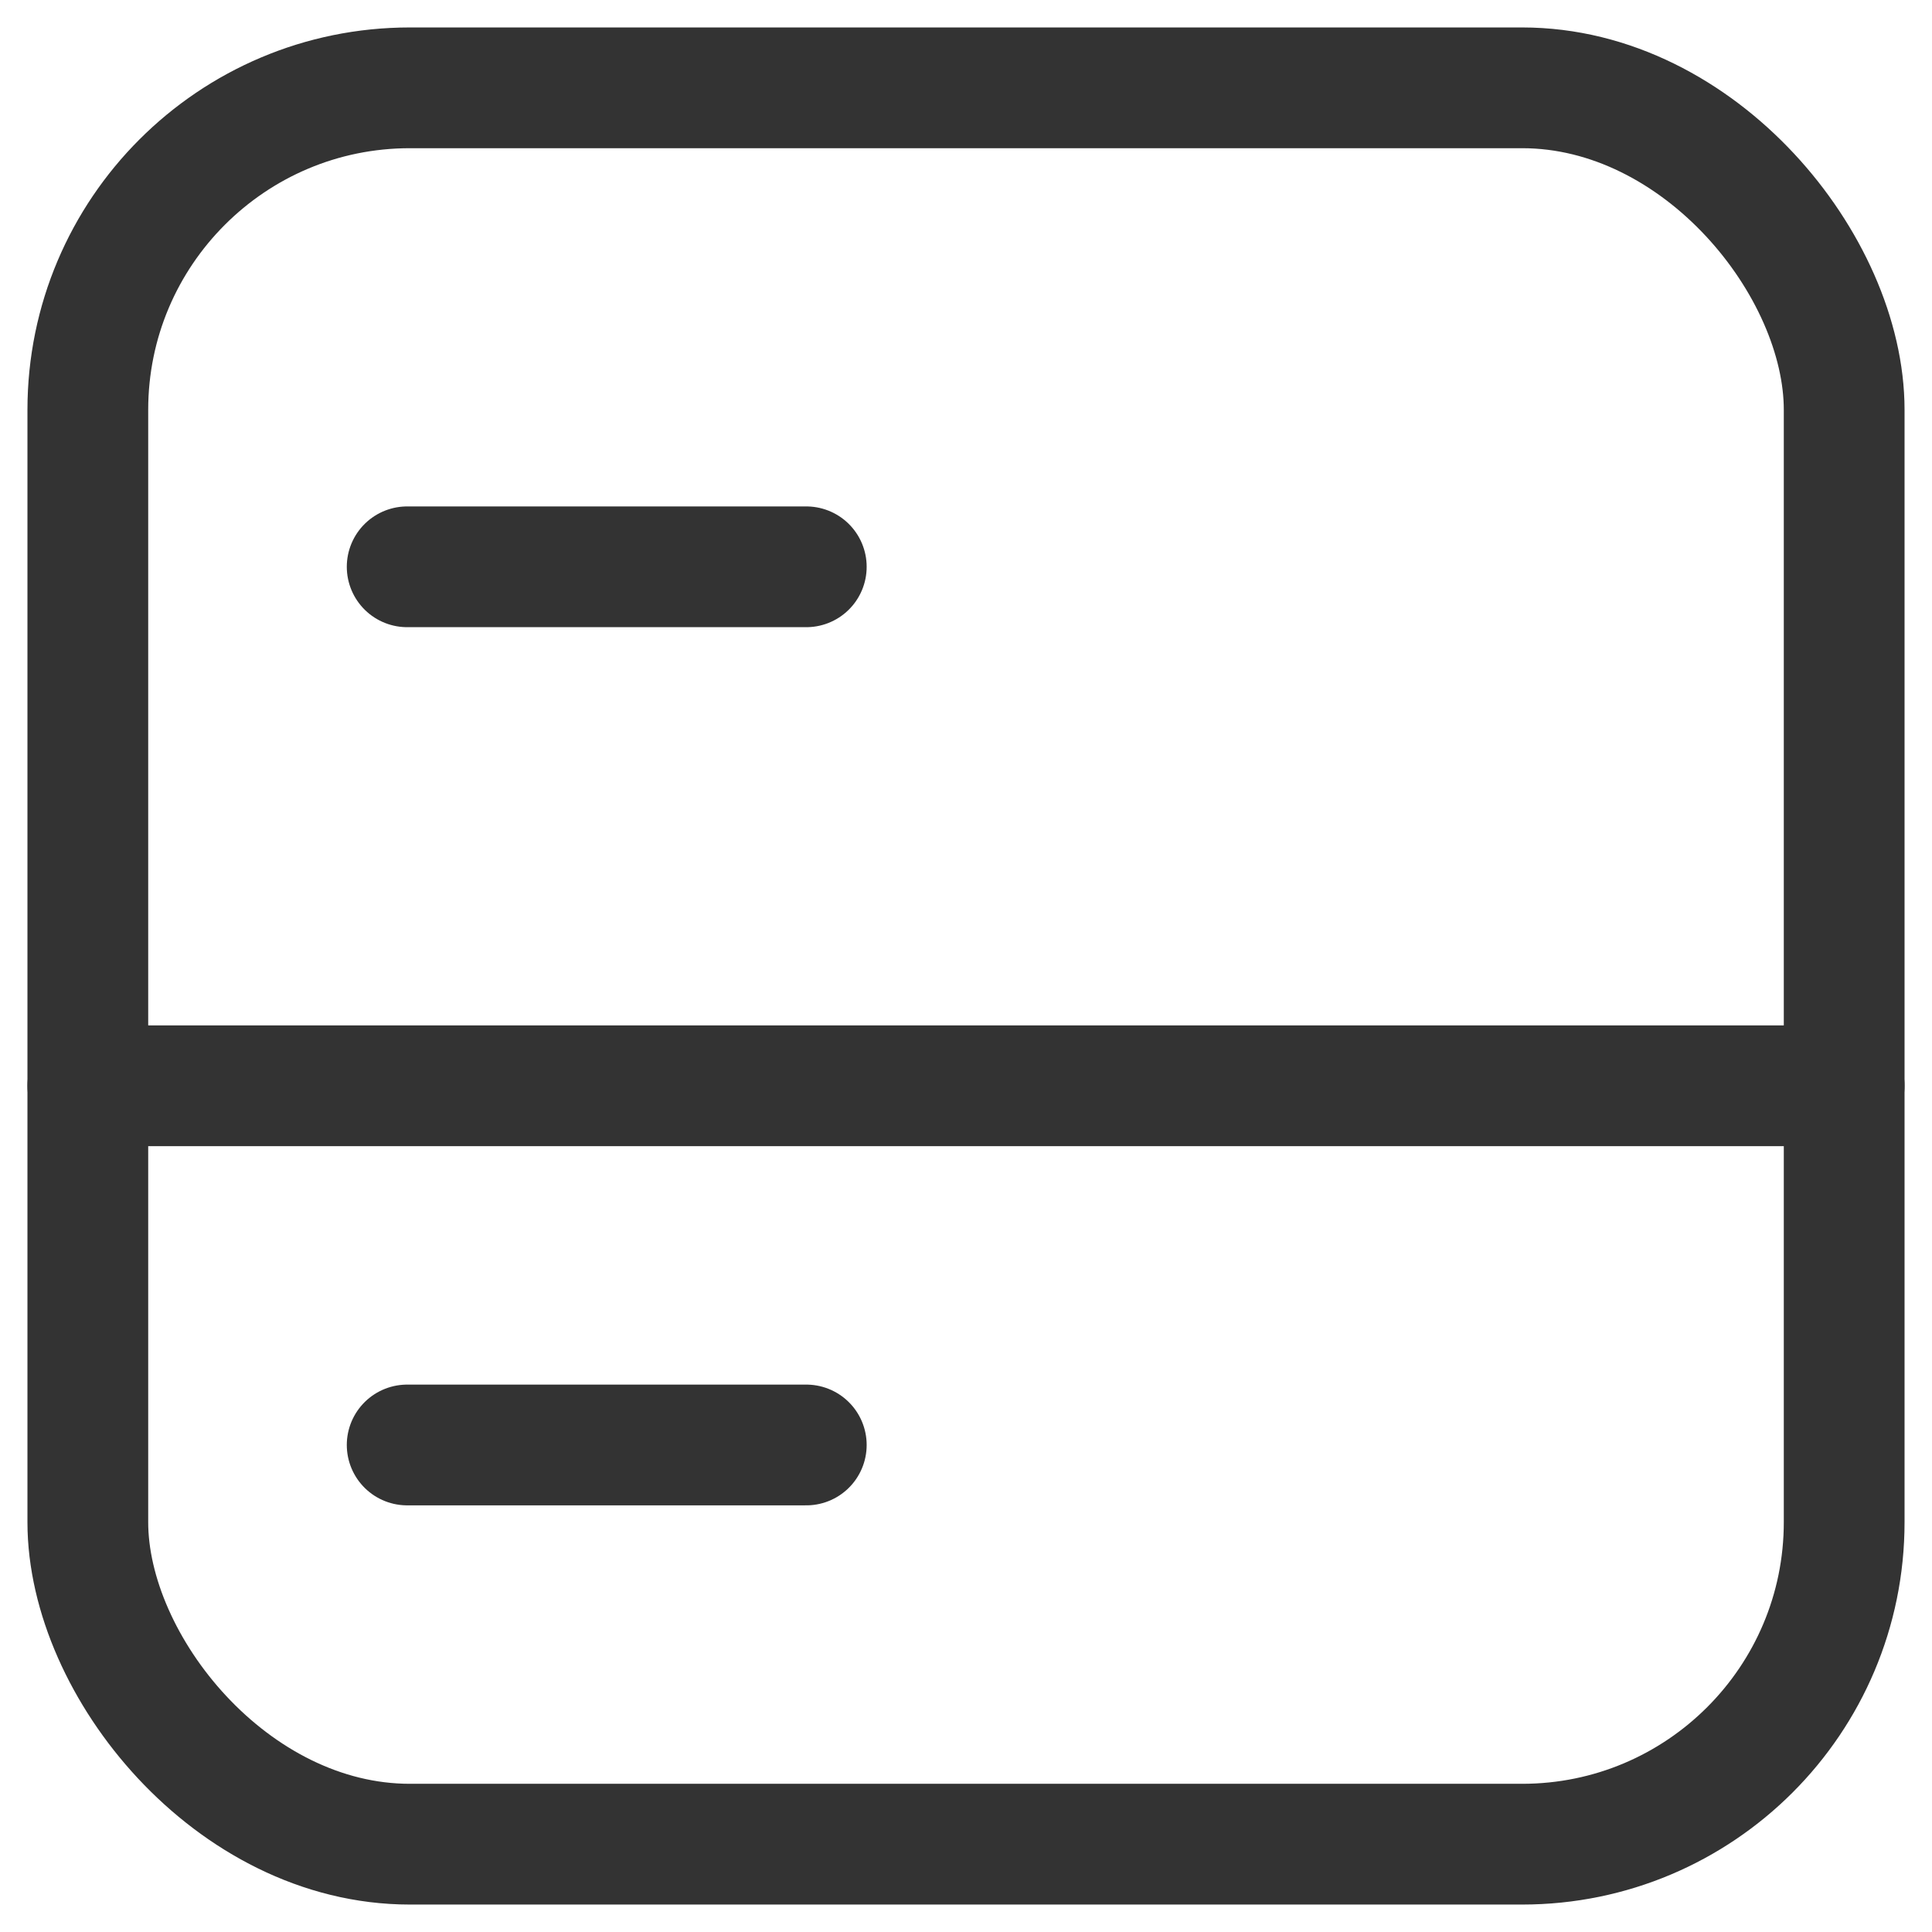 <svg width="24" height="24" viewBox="0 0 24 24" fill="none" xmlns="http://www.w3.org/2000/svg">
<g id="Group 4068">
<rect id="Rectangle 1012" x="1.091" y="1.091" width="21.818" height="21.818" rx="4" stroke="#333333" stroke-width="1.5"/>
<path id="Vector 409" d="M1.091 13.488H22.909M5.058 7.041H10.016M5.058 17.95H10.016" stroke="#333333" stroke-width="1.5" stroke-linecap="round"/>
</g>
</svg>
